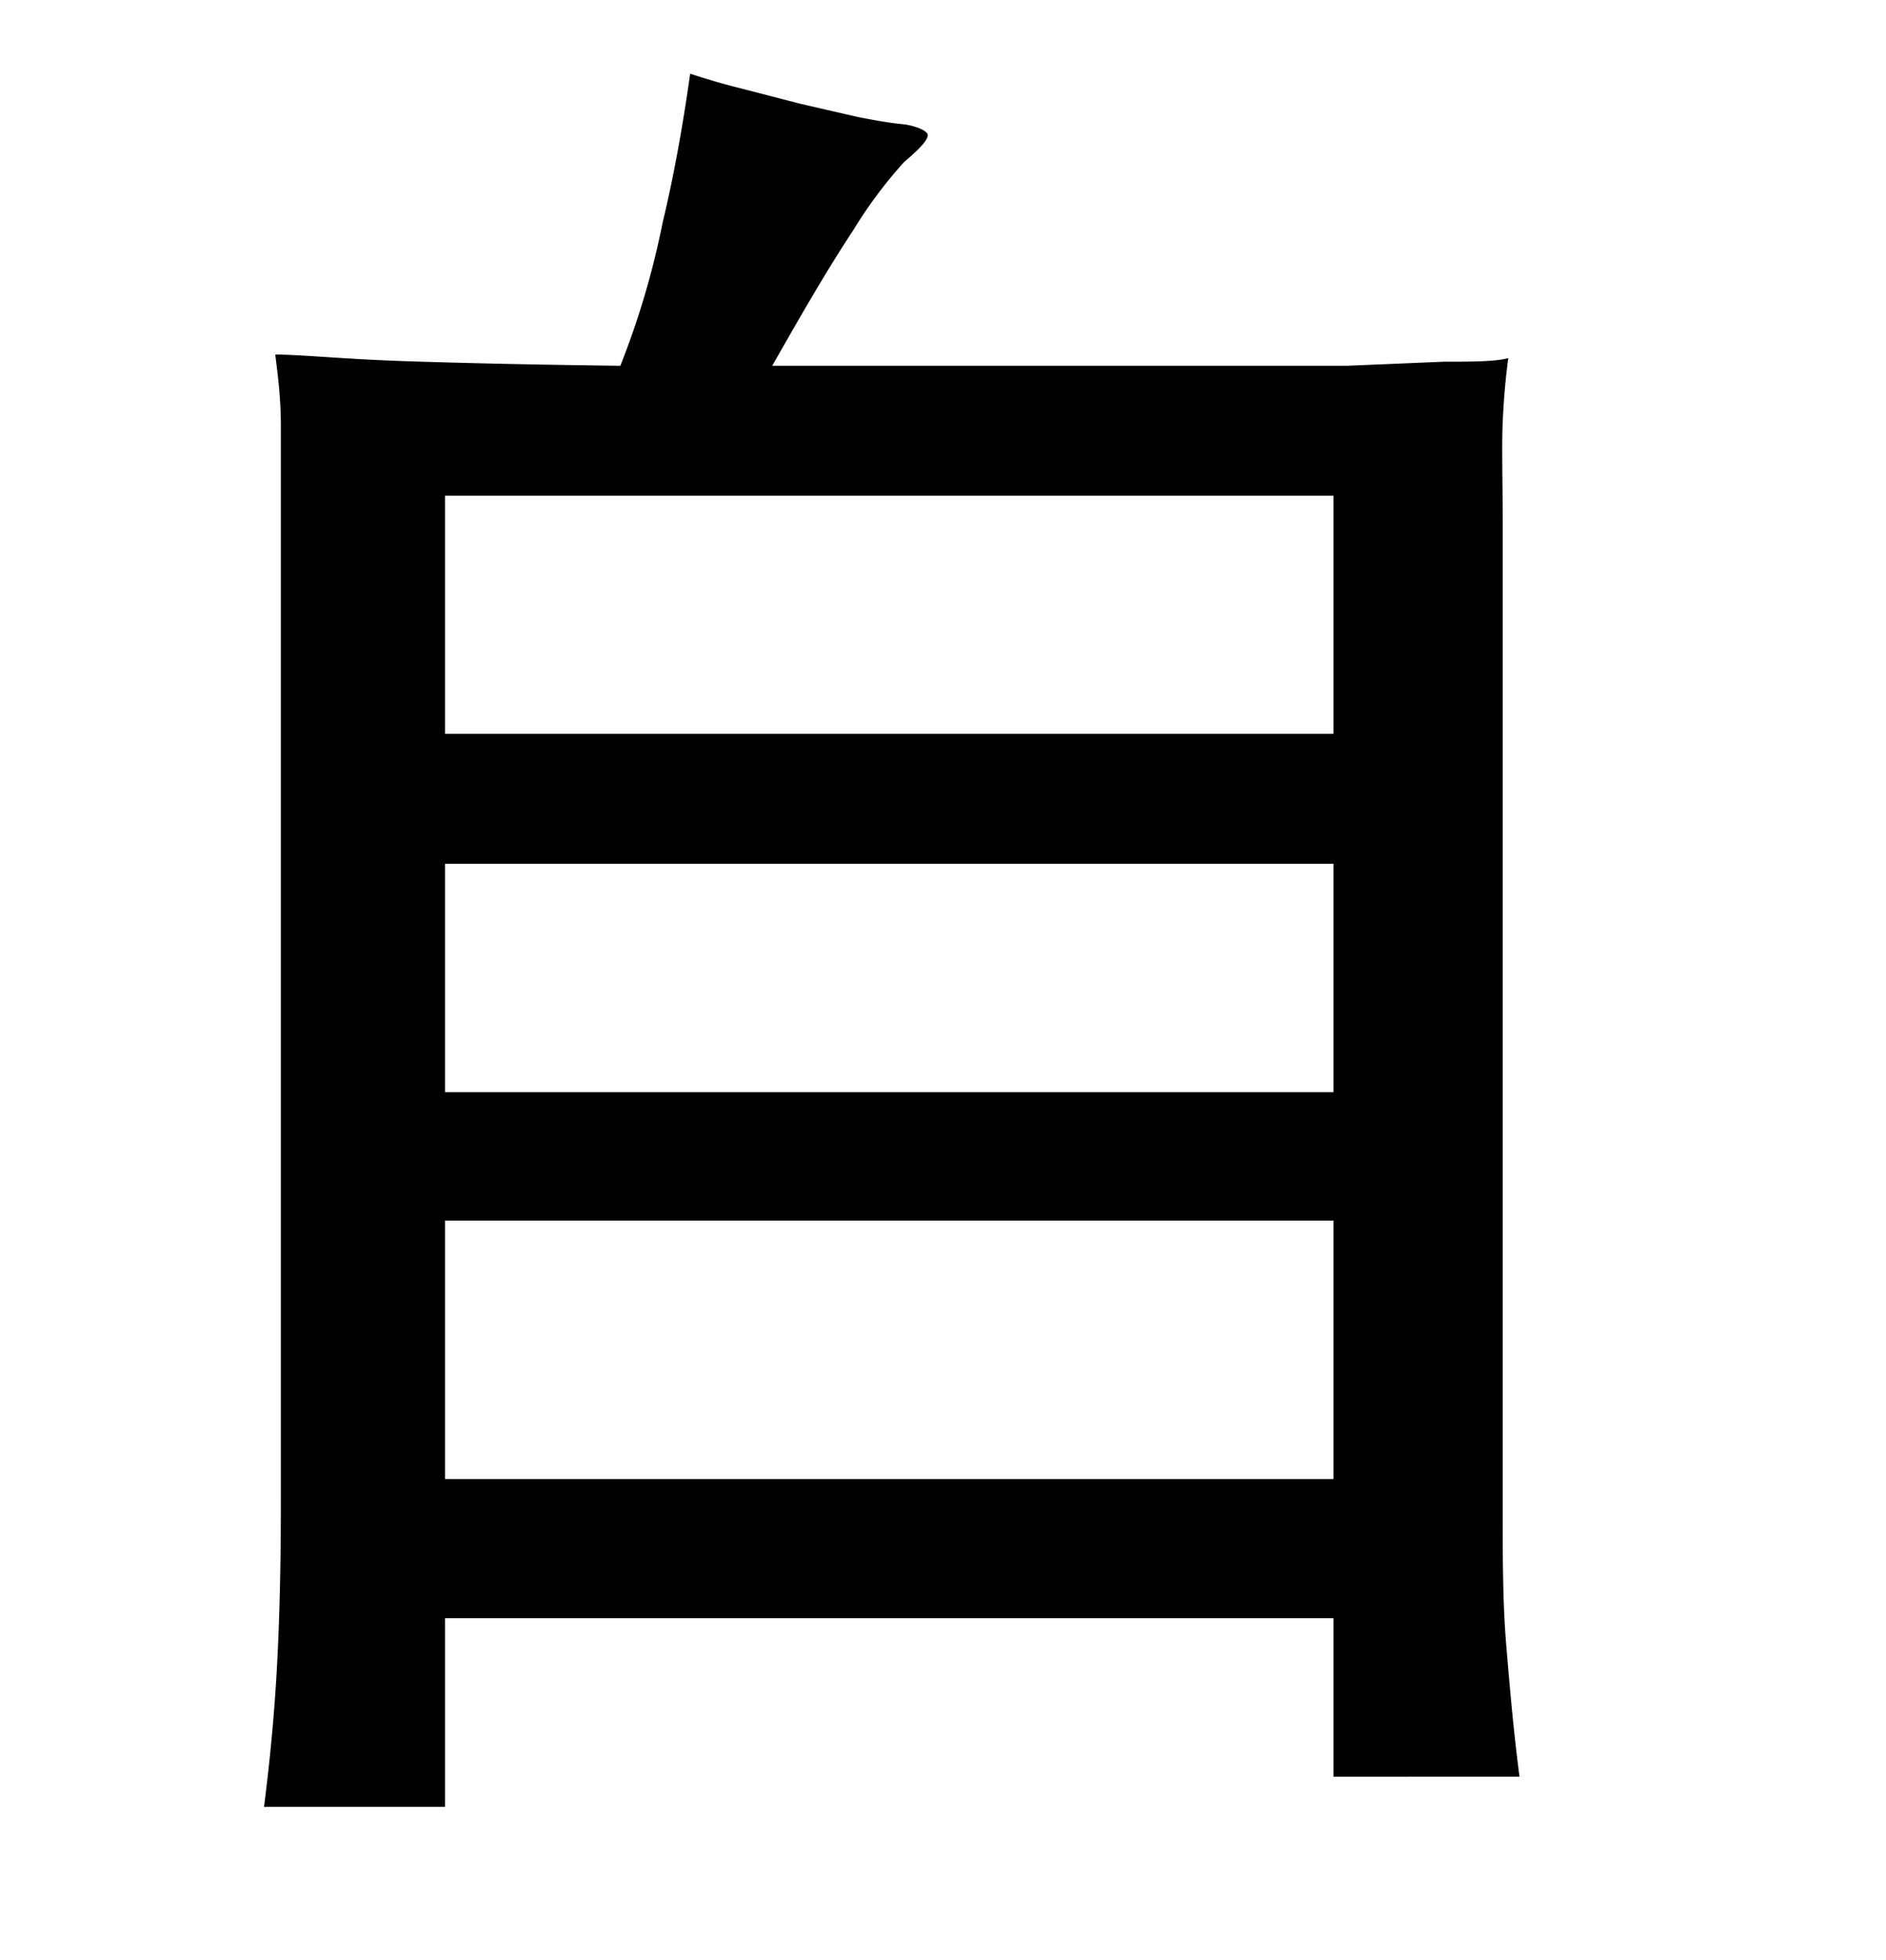 <svg xmlns="http://www.w3.org/2000/svg" width="0.51in" height="0.53in" viewBox="0 0 37 38"><title>Artboard 138</title><path d="M8.73,35.22H5.18c.12-.94.21-1.89.26-2.87s.07-2,.07-3.13V9.91c0-.64,0-1.23,0-1.78s-.06-1-.11-1.4c.5,0,1.35.09,2.56.13s2.61.07,4.21.09A16.23,16.23,0,0,0,13,4.14c.24-1,.41-2,.54-2.92.27.09.6.19,1,.29l1.16.3,1.13.26c.36.07.65.12.87.14s.49.12.5.21-.14.26-.46.53a8.83,8.83,0,0,0-1,1.34c-.49.74-1,1.62-1.59,2.66h6l2.83,0,2.44,0,1.91-.08c.54,0,1,0,1.26-.07-.05.37-.09.79-.11,1.27s0,1.12,0,1.91V29.22c0,1.09,0,2,.07,2.83s.14,1.66.26,2.58H26.16V31.52H8.73ZM26.16,9.5H8.73v4.67H26.16Zm0,7.22H8.73V21.2H26.16Zm0,7H8.73v5.07H26.16Z"/></svg>